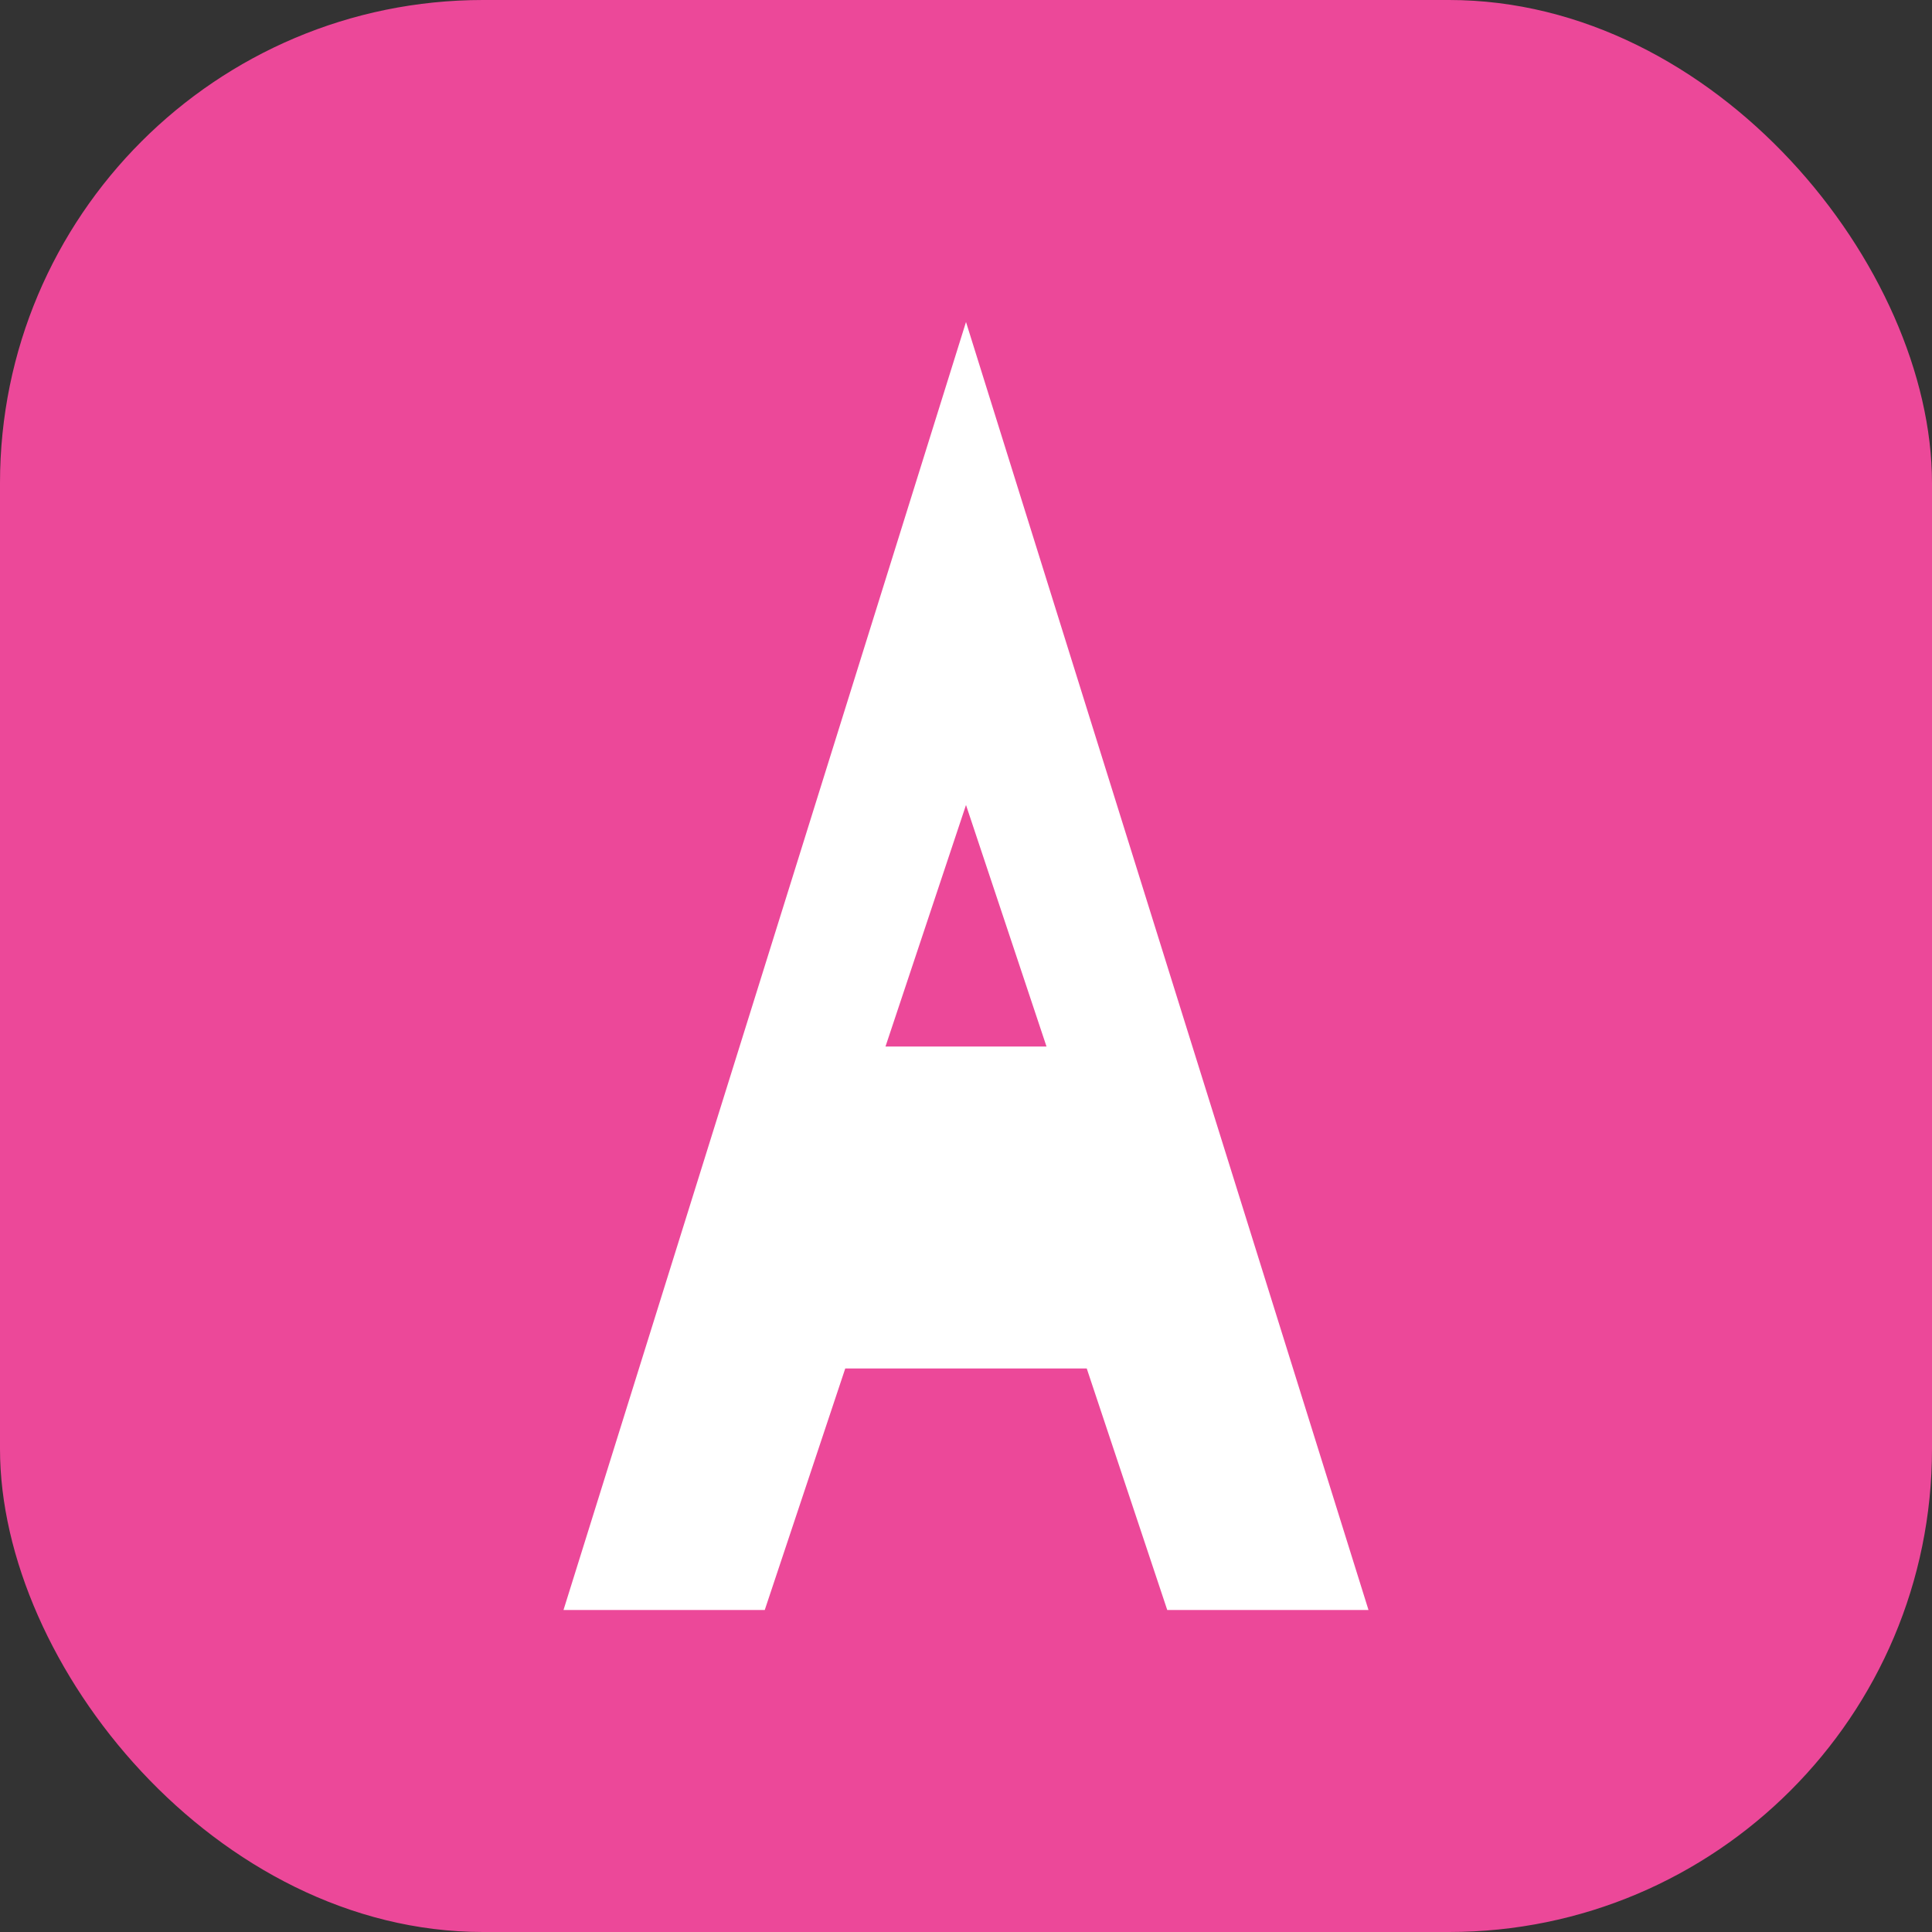 <svg width="24" height="24" viewBox="0 0 24 24" fill="none" xmlns="http://www.w3.org/2000/svg">
  <rect x="0" y="0" width="24" height="24" fill="#333333" stroke="none"/>
  <rect width="24" height="24" rx="6" fill="#EC4899"/>
  <path d="M12 4L7 20H9.5L10.5 17H13.5L14.5 20H17L12 4Z" fill="white"/>
  <path d="M11 13H13L12 10L11 13Z" fill="#EC4899"/>
</svg>